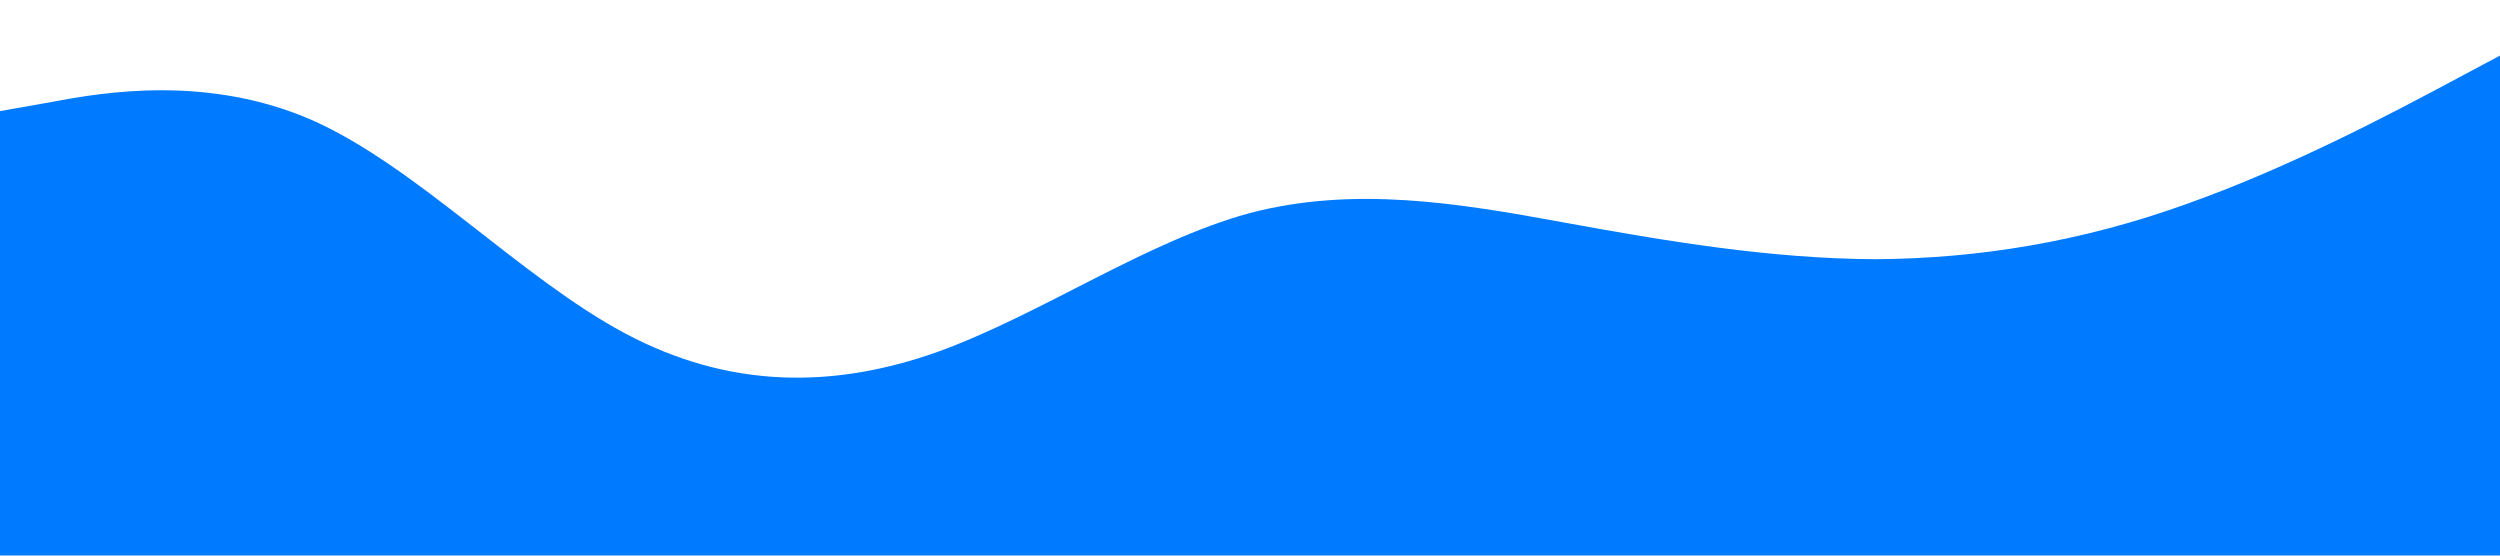 <svg viewBox="0 0 1440 320" xmlns="http://www.w3.org/2000/svg">
  <path fill="#007BFF" fill-opacity="1"
    d="M0,64L30,58.7C60,53,120,43,180,69.3C240,96,300,160,360,192C420,224,480,224,540,202.7C600,181,660,139,720,122.7C780,107,840,117,900,128C960,139,1020,149,1080,149.3C1140,149,1200,139,1260,117.3C1320,96,1380,64,1410,48L1440,32L1440,320L1410,320C1380,320,1320,320,1260,320C1200,320,1140,320,1080,320C1020,320,960,320,900,320C840,320,780,320,720,320C660,320,600,320,540,320C480,320,420,320,360,320C300,320,240,320,180,320C120,320,60,320,30,320L0,320Z">
  </path>
</svg>